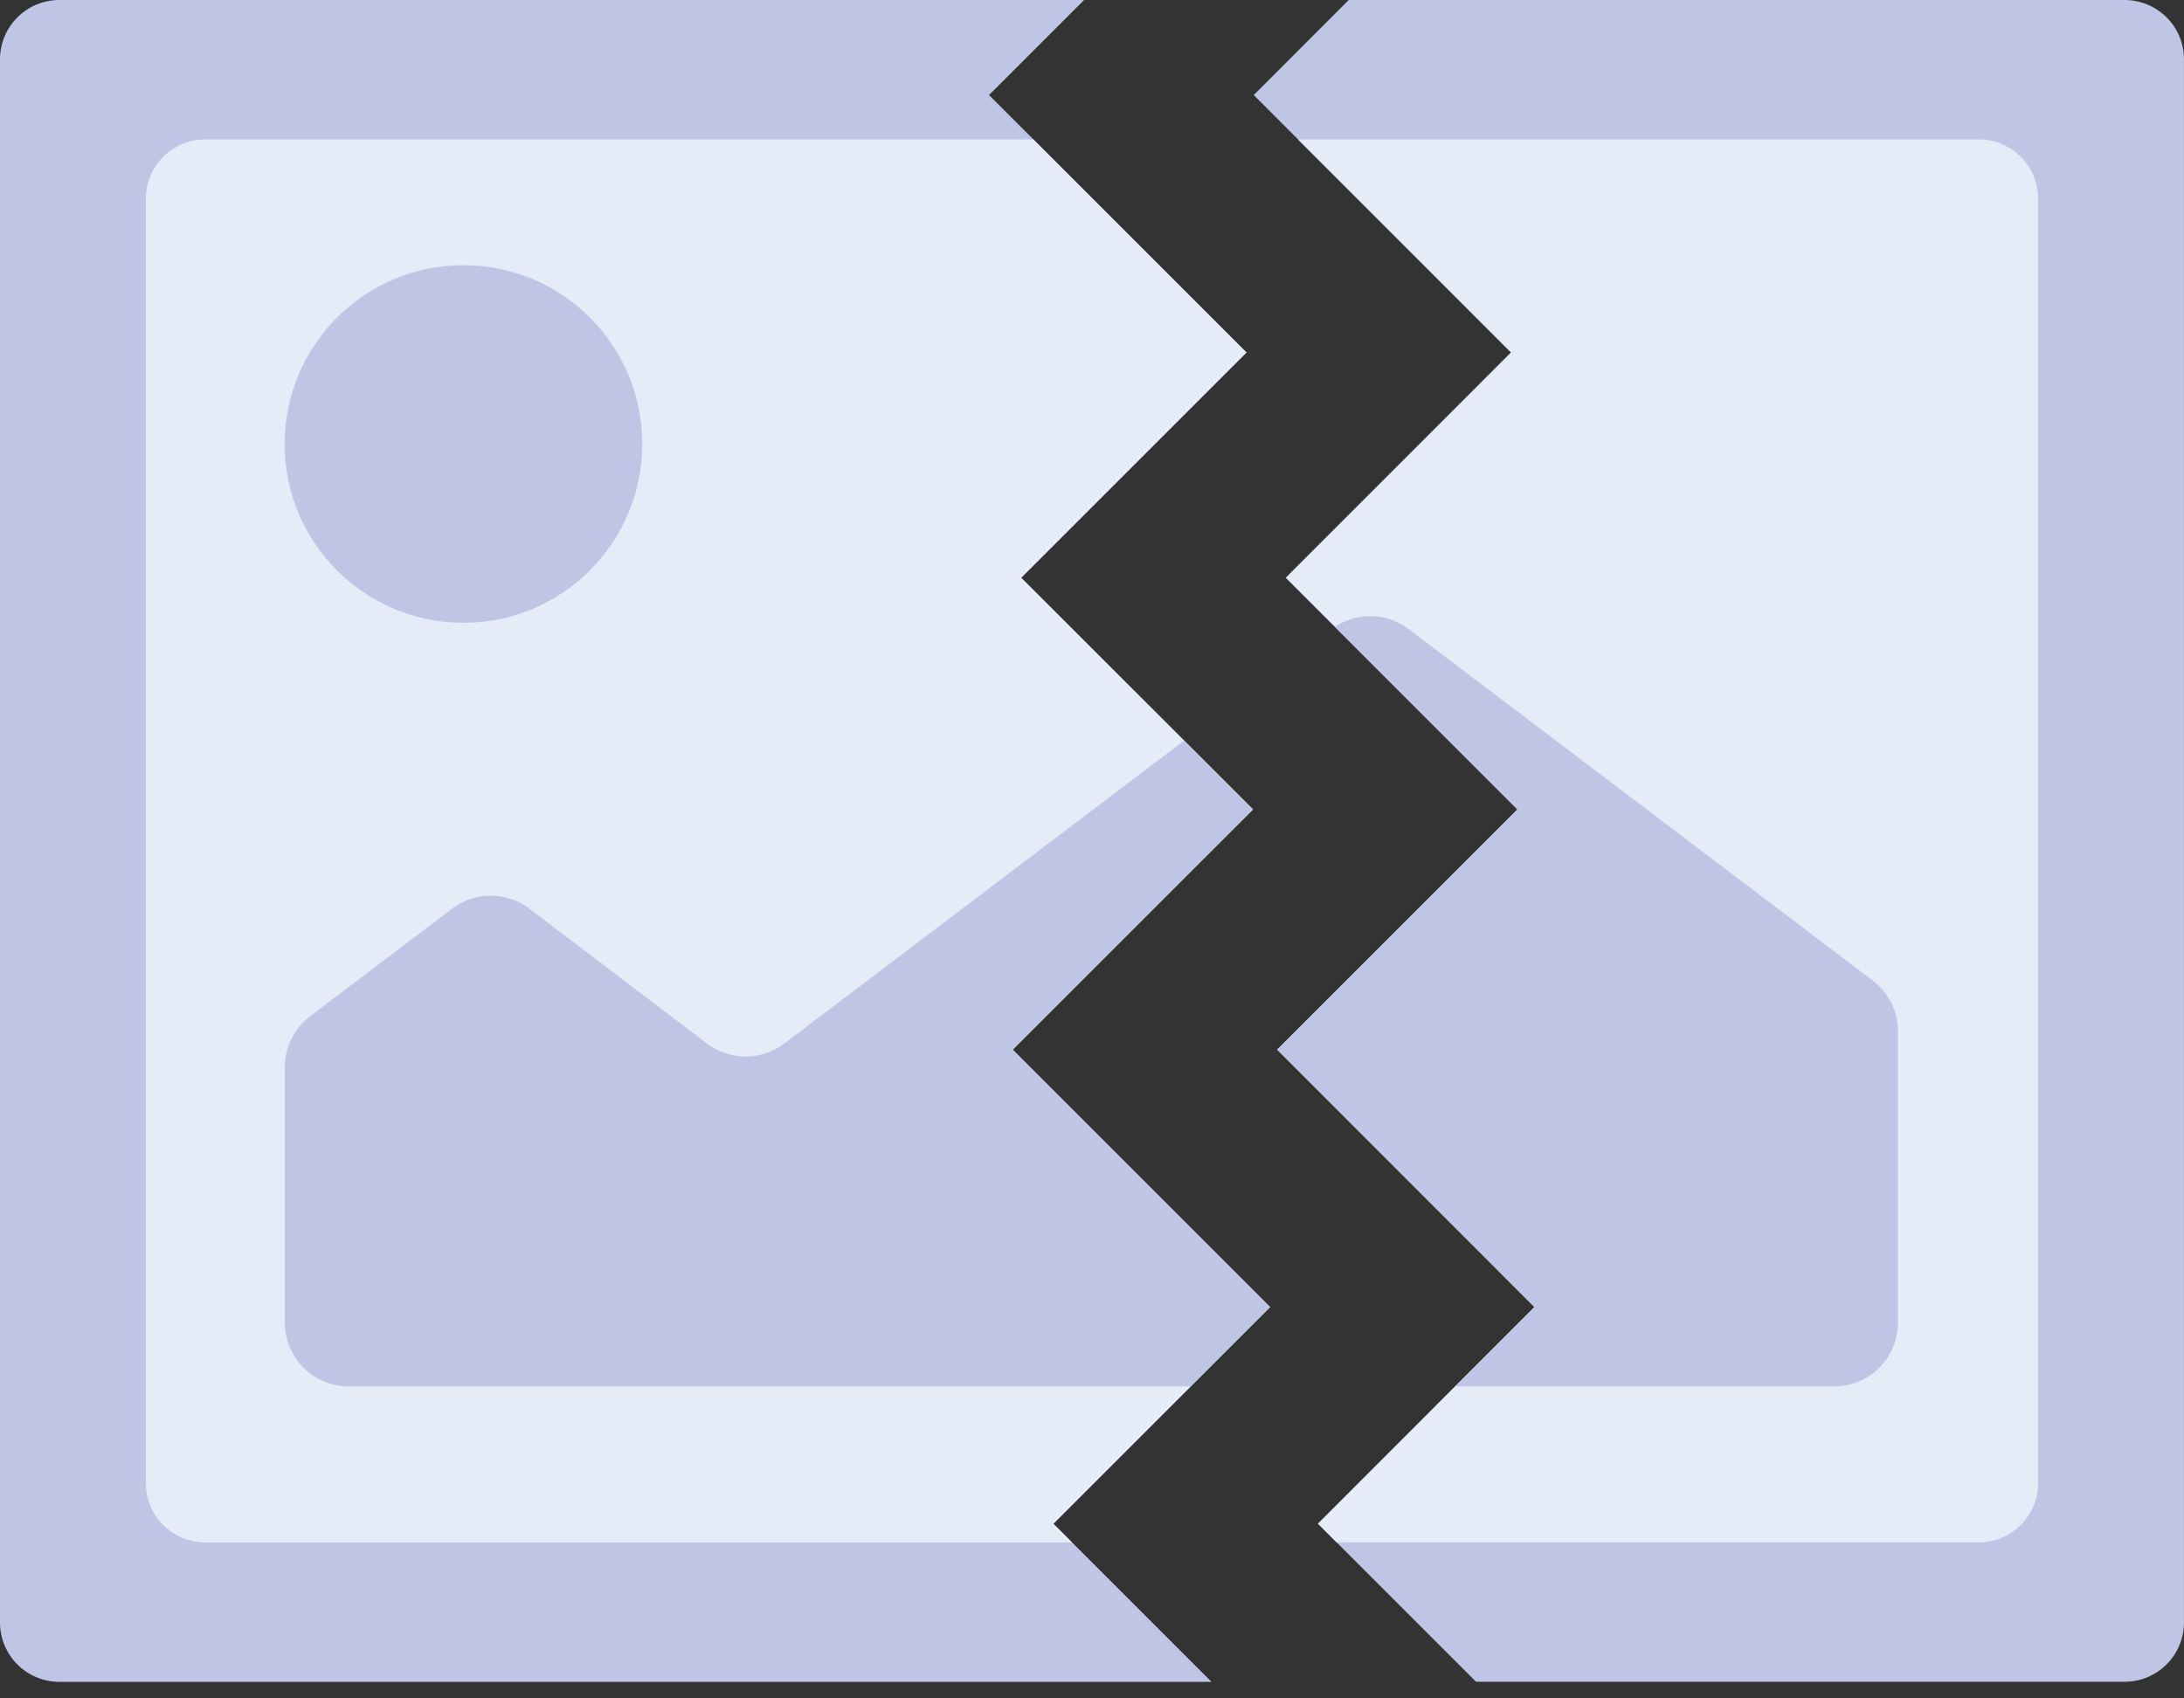 <svg width="90" height="70" viewBox="0 0 90 70" fill="none" xmlns="http://www.w3.org/2000/svg">
<rect x="0" y="0" width="90" height="70" fill="#333333" stroke="none"/>
<path d="M49.068 57.142L43.408 62.802L44.179 63.573L49.924 69.318H2.445C2.123 69.318 1.805 69.255 1.508 69.132C1.211 69.008 0.942 68.828 0.715 68.601C0.488 68.373 0.308 68.103 0.185 67.806C0.062 67.509 -0.001 67.191 3.04106e-06 66.87V2.445C3.04106e-06 1.796 0.258 1.174 0.716 0.716C1.174 0.258 1.796 0 2.445 0L44.672 0L40.755 3.917L42.583 5.745L51.366 14.528L42.081 23.813L48.802 30.529L51.632 33.36L41.727 43.261L52.337 53.872L49.068 57.142Z" fill="#BFC5E5"/>
<path d="M89.999 2.445V66.87C89.999 67.518 89.742 68.14 89.284 68.598C88.825 69.057 88.203 69.314 87.555 69.314H60.827L54.315 62.802L59.971 57.142L63.241 53.872L52.634 43.261L62.535 33.36L52.989 23.813L62.269 14.528L53.49 5.745L51.666 3.917L55.58 0H87.555C88.203 0 88.825 0.258 89.284 0.716C89.742 1.174 89.999 1.796 89.999 2.445Z" fill="#BFC5E5"/>
<path d="M41.726 43.261L52.337 53.872L49.068 57.142L43.407 62.802L44.178 63.573H8.455C7.807 63.572 7.185 63.313 6.726 62.855C6.268 62.395 6.011 61.773 6.011 61.125V8.193C6.01 7.872 6.073 7.554 6.196 7.257C6.318 6.96 6.498 6.69 6.725 6.462C6.952 6.235 7.222 6.055 7.519 5.931C7.816 5.808 8.134 5.745 8.455 5.745H42.582L51.365 14.528L42.081 23.813L48.801 30.529L51.632 33.36L41.726 43.261Z" fill="#E6EBF8"/>
<path d="M83.988 8.193V61.121C83.988 61.769 83.731 62.392 83.273 62.851C82.814 63.31 82.193 63.568 81.544 63.569H55.082L54.311 62.798L59.967 57.138L63.237 53.868L52.634 43.261L62.535 33.36L52.989 23.813L62.269 14.528L53.49 5.745H81.544C81.865 5.745 82.183 5.808 82.48 5.931C82.777 6.055 83.047 6.235 83.274 6.462C83.501 6.69 83.681 6.96 83.803 7.257C83.926 7.554 83.989 7.872 83.988 8.193Z" fill="#E6EBF8"/>
<path d="M41.727 43.261L52.338 53.872L49.068 57.142H14.367C13.669 57.142 13.001 56.865 12.508 56.371C12.014 55.878 11.737 55.209 11.737 54.512V43.982C11.737 43.576 11.831 43.175 12.011 42.811C12.192 42.447 12.455 42.13 12.778 41.885L18.635 37.45C19.092 37.103 19.65 36.916 20.224 36.916C20.797 36.916 21.355 37.103 21.812 37.45L29.138 43.014C29.596 43.36 30.153 43.546 30.727 43.546C31.3 43.546 31.858 43.36 32.315 43.014L48.791 30.529L51.621 33.36L41.727 43.261Z" fill="#BFC5E5"/>
<path d="M78.213 42.509V54.512C78.213 54.858 78.144 55.201 78.011 55.521C77.878 55.841 77.684 56.131 77.438 56.376C77.193 56.62 76.902 56.813 76.581 56.945C76.261 57.076 75.918 57.143 75.571 57.142H59.971L63.241 53.872L52.634 43.261L62.535 33.36L55.009 25.833C55.463 25.531 56 25.378 56.545 25.396C57.091 25.413 57.617 25.6 58.051 25.93L77.171 40.412C77.495 40.658 77.757 40.975 77.938 41.339C78.118 41.702 78.212 42.103 78.213 42.509Z" fill="#BFC5E5"/>
<path d="M19.098 25.668C23.167 25.668 26.466 22.369 26.466 18.299C26.466 14.23 23.167 10.931 19.098 10.931C15.028 10.931 11.729 14.23 11.729 18.299C11.729 22.369 15.028 25.668 19.098 25.668Z" fill="#BFC5E5"/>
</svg>
